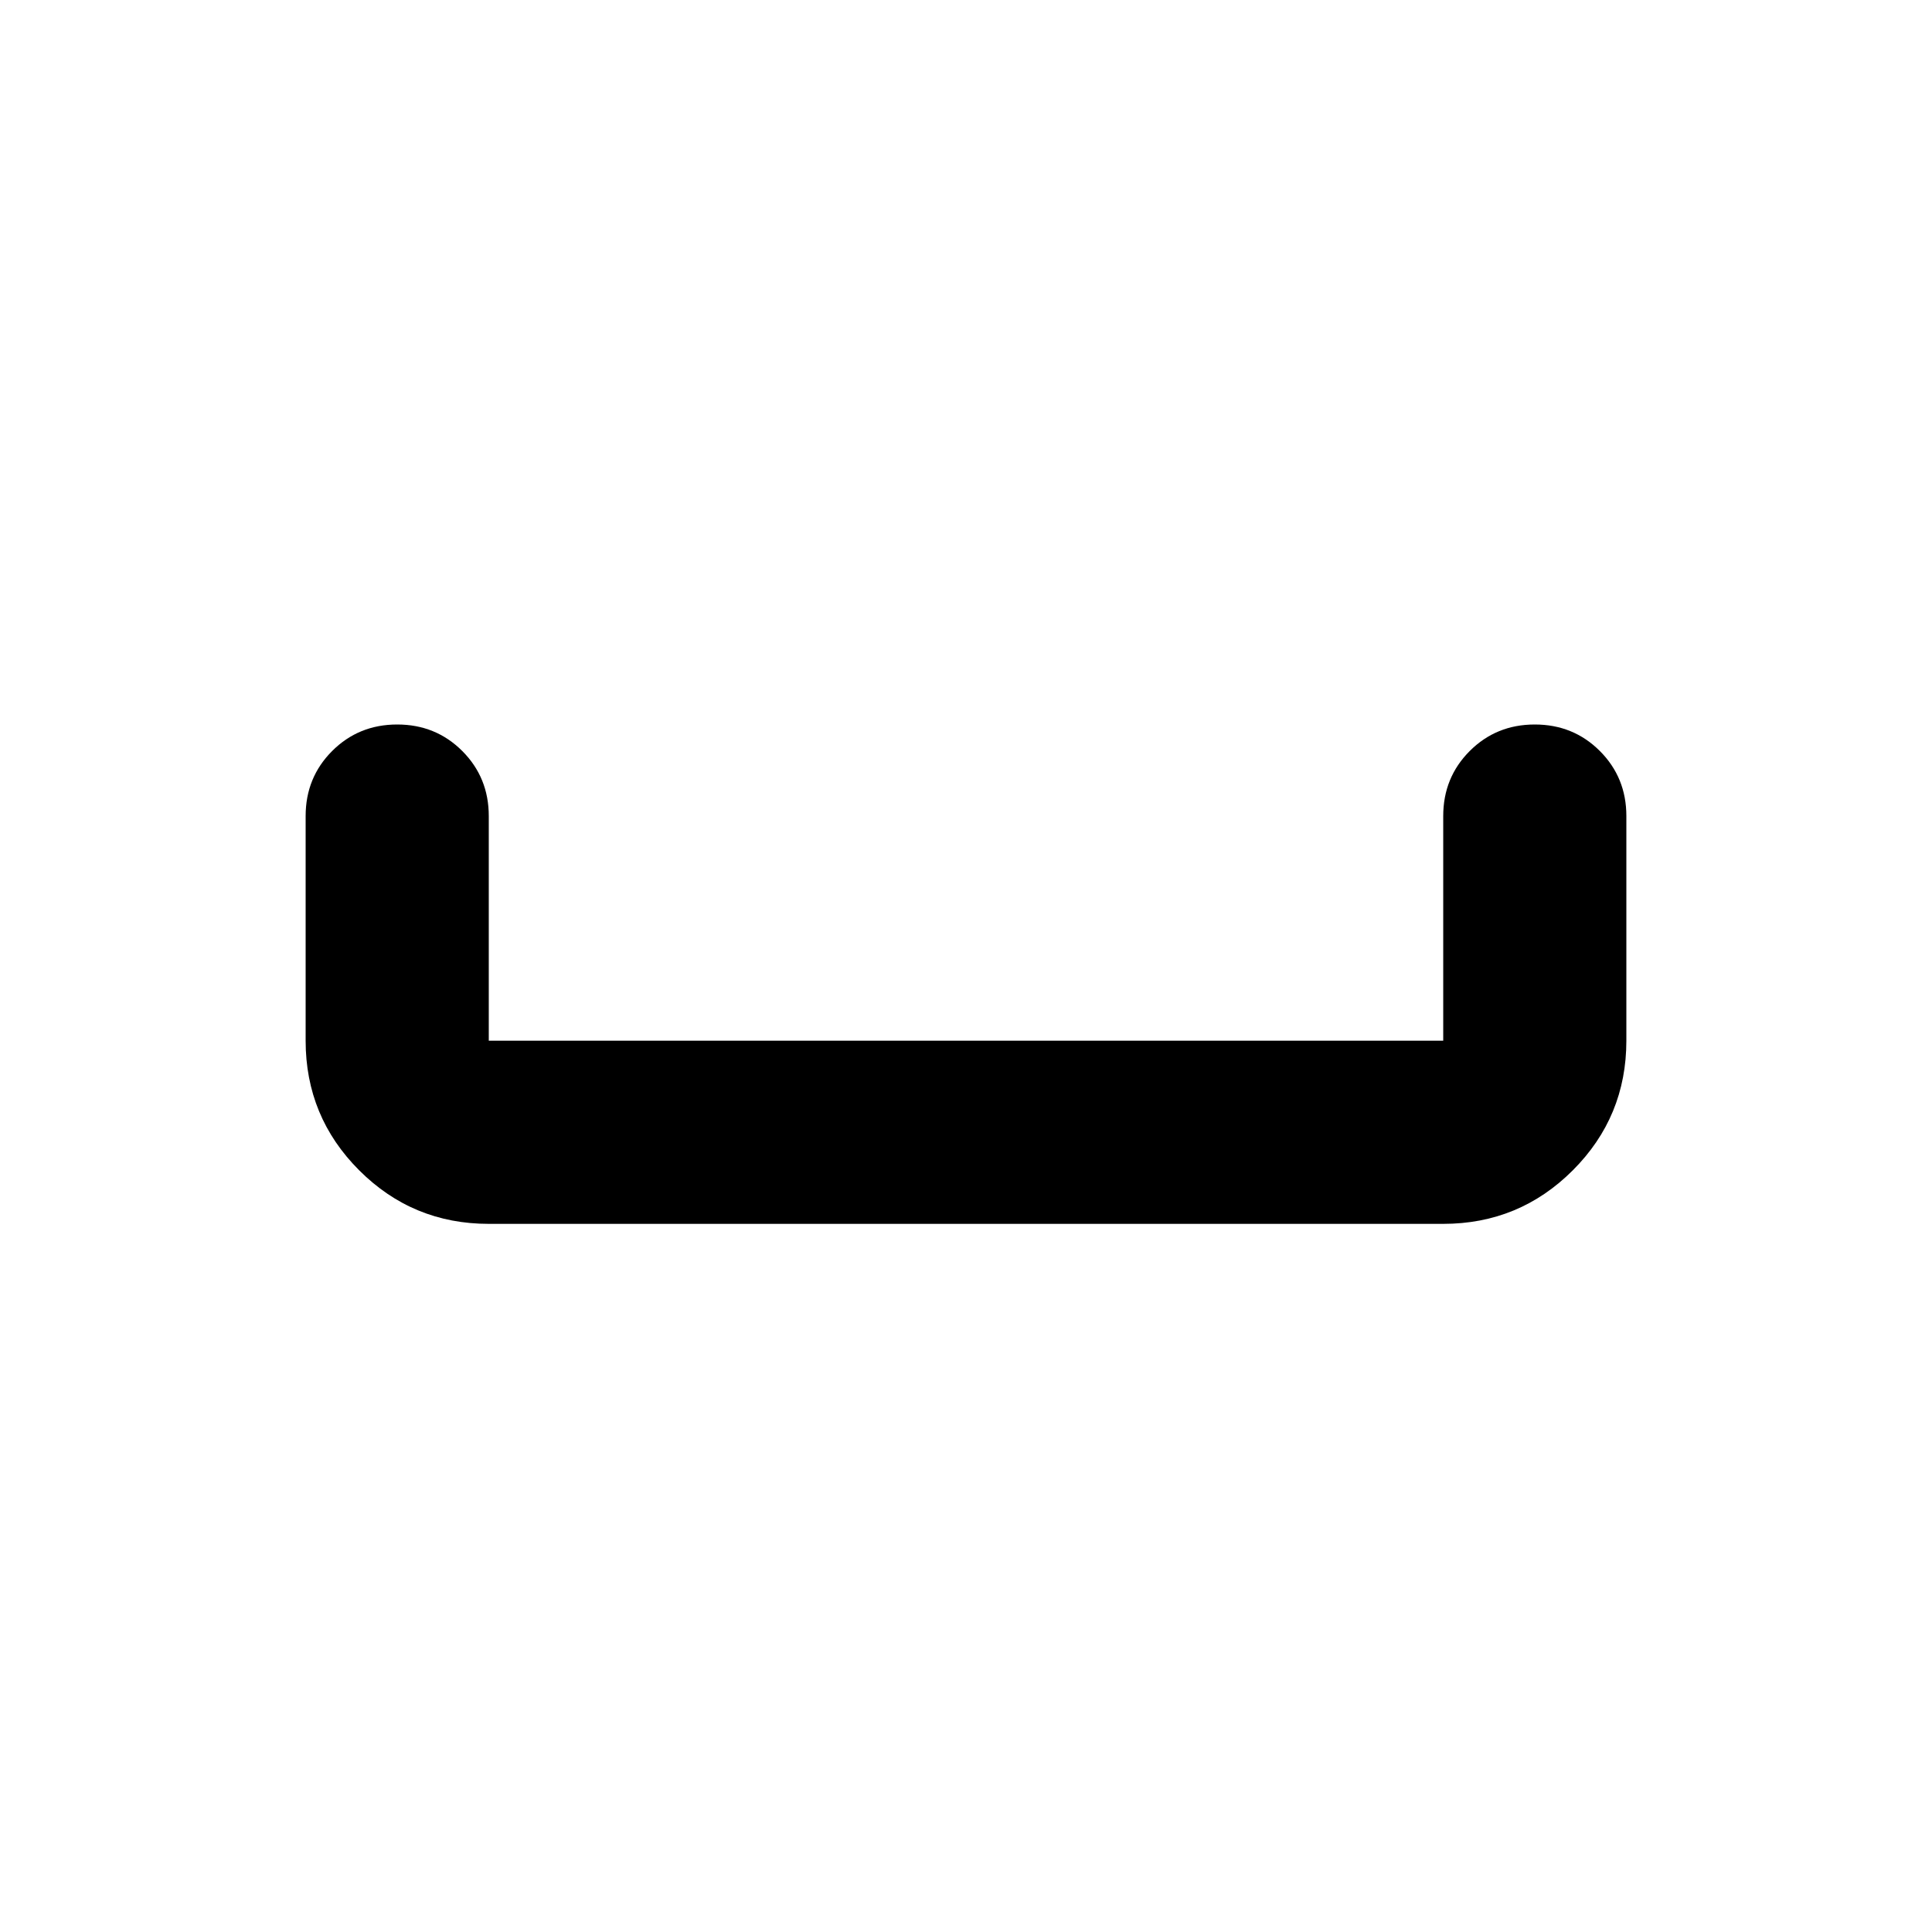 <svg xmlns="http://www.w3.org/2000/svg" height="24" viewBox="0 -960 960 960" width="24"><path d="M242.87-351.87q-37.78 0-64.39-26.61t-26.61-64.39V-554.5q0-19.15 13.17-32.33Q178.22-600 197.37-600t32.33 13.17q13.17 13.18 13.17 32.33v111.63h474.26V-554.5q0-19.15 13.17-32.33Q743.48-600 762.63-600t32.33 13.17q13.17 13.18 13.17 32.33v111.63q0 37.78-26.61 64.39t-64.39 26.61H242.87Z"/></svg>